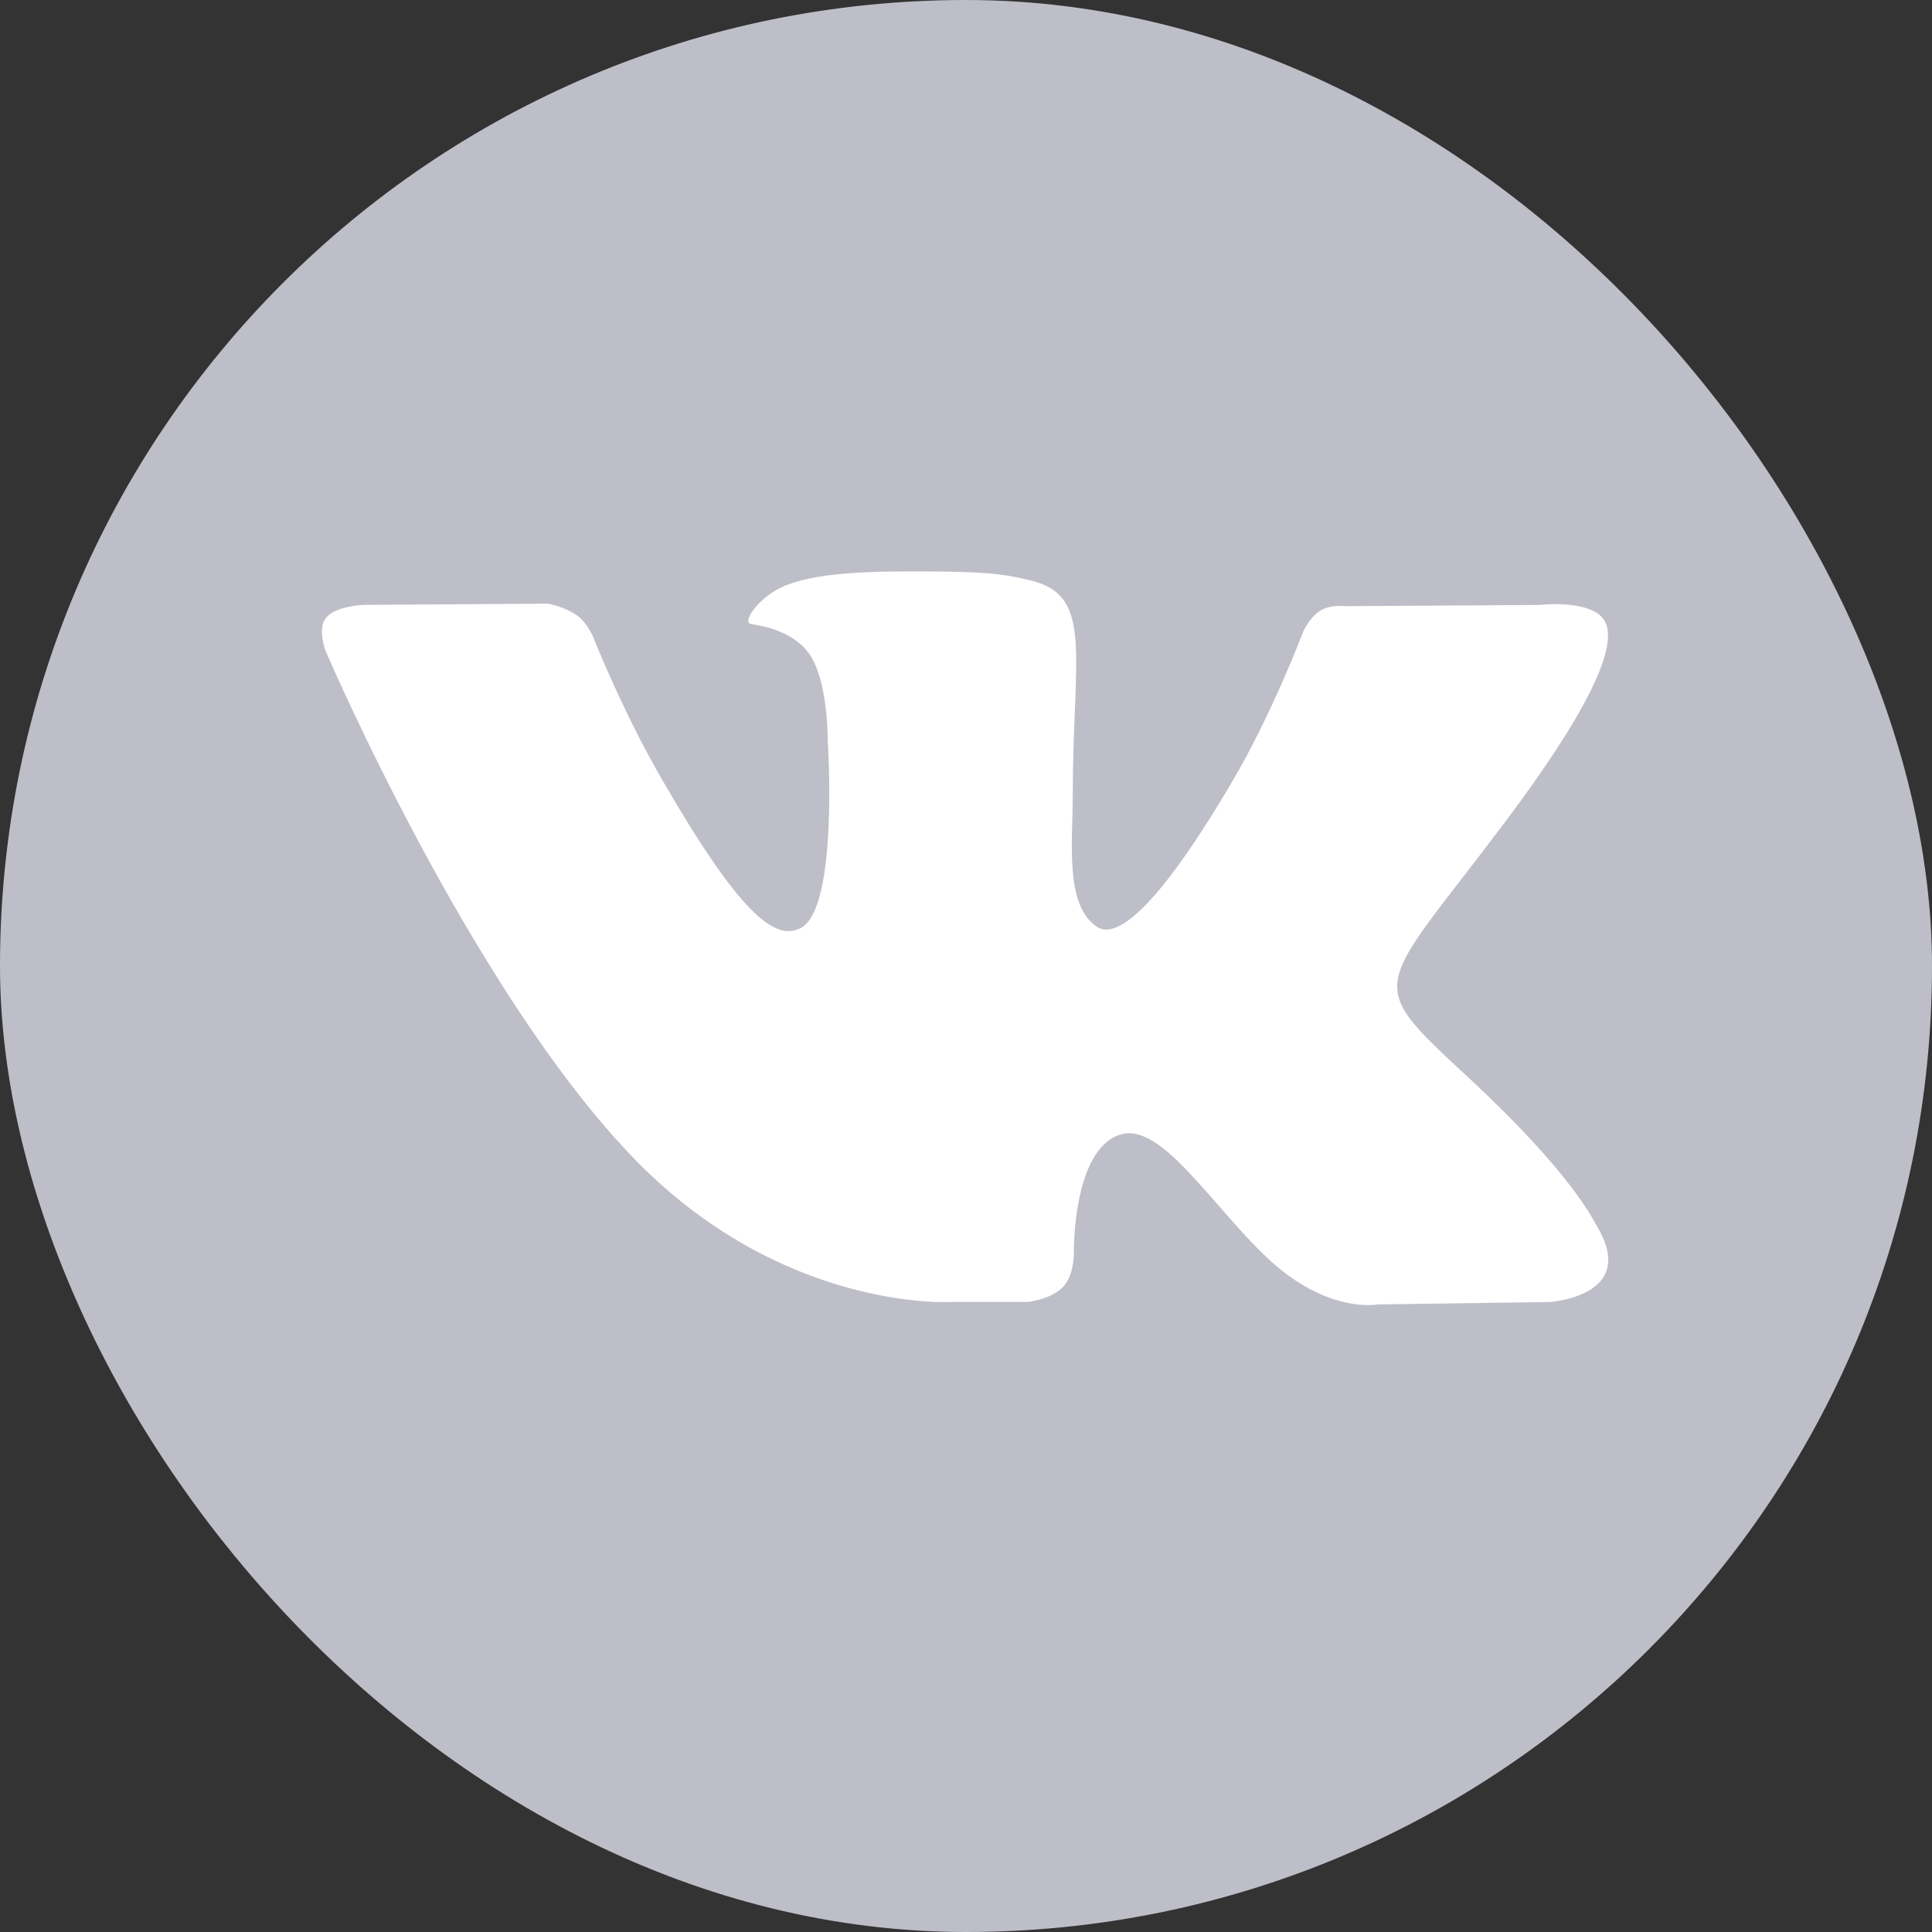 <svg width="24" height="24" viewBox="0 0 24 24" fill="none" xmlns="http://www.w3.org/2000/svg">
<rect x="0" y="0" width="24" height="24" fill="#333333" stroke="none"/>
<rect width="24" height="24" rx="12" fill="#bebec9"/>
<g clip-path="url(#clip0_15_7)">
<path fill-rule="evenodd" clip-rule="evenodd" d="M11.817 16.173H12.772C12.772 16.173 13.061 16.142 13.209 15.983C13.345 15.838 13.34 15.564 13.34 15.564C13.34 15.564 13.32 14.282 13.916 14.094C14.502 13.908 15.255 15.333 16.054 15.88C16.657 16.295 17.116 16.204 17.116 16.204L19.249 16.174C19.249 16.174 20.365 16.106 19.836 15.229C19.792 15.156 19.527 14.579 18.249 13.393C16.911 12.152 17.09 12.352 18.702 10.204C19.683 8.896 20.076 8.097 19.953 7.755C19.837 7.429 19.114 7.515 19.114 7.515L16.712 7.53C16.712 7.53 16.534 7.506 16.402 7.585C16.273 7.663 16.19 7.843 16.19 7.843C16.19 7.843 15.81 8.856 15.303 9.716C14.233 11.532 13.806 11.628 13.63 11.515C13.224 11.253 13.326 10.459 13.326 9.896C13.326 8.136 13.592 7.401 12.805 7.211C12.543 7.148 12.351 7.107 11.683 7.1C10.826 7.091 10.101 7.103 9.691 7.304C9.417 7.438 9.206 7.736 9.334 7.753C9.494 7.775 9.853 7.85 10.044 8.11C10.29 8.444 10.282 9.197 10.282 9.197C10.282 9.197 10.422 11.269 9.951 11.526C9.627 11.703 9.183 11.342 8.23 9.694C7.738 8.85 7.37 7.916 7.37 7.916C7.37 7.916 7.299 7.742 7.172 7.648C7.018 7.535 6.803 7.499 6.803 7.499L4.52 7.514C4.52 7.514 4.177 7.524 4.051 7.673C3.94 7.805 4.042 8.08 4.042 8.08C4.042 8.08 5.829 12.261 7.854 14.369C9.709 16.301 11.816 16.174 11.816 16.174" fill="white"/>
</g>
<defs>
<clipPath id="clip0_15_7">
<rect width="16" height="9.212" fill="white" transform="translate(4 7)"/>
</clipPath>
</defs>
</svg>
